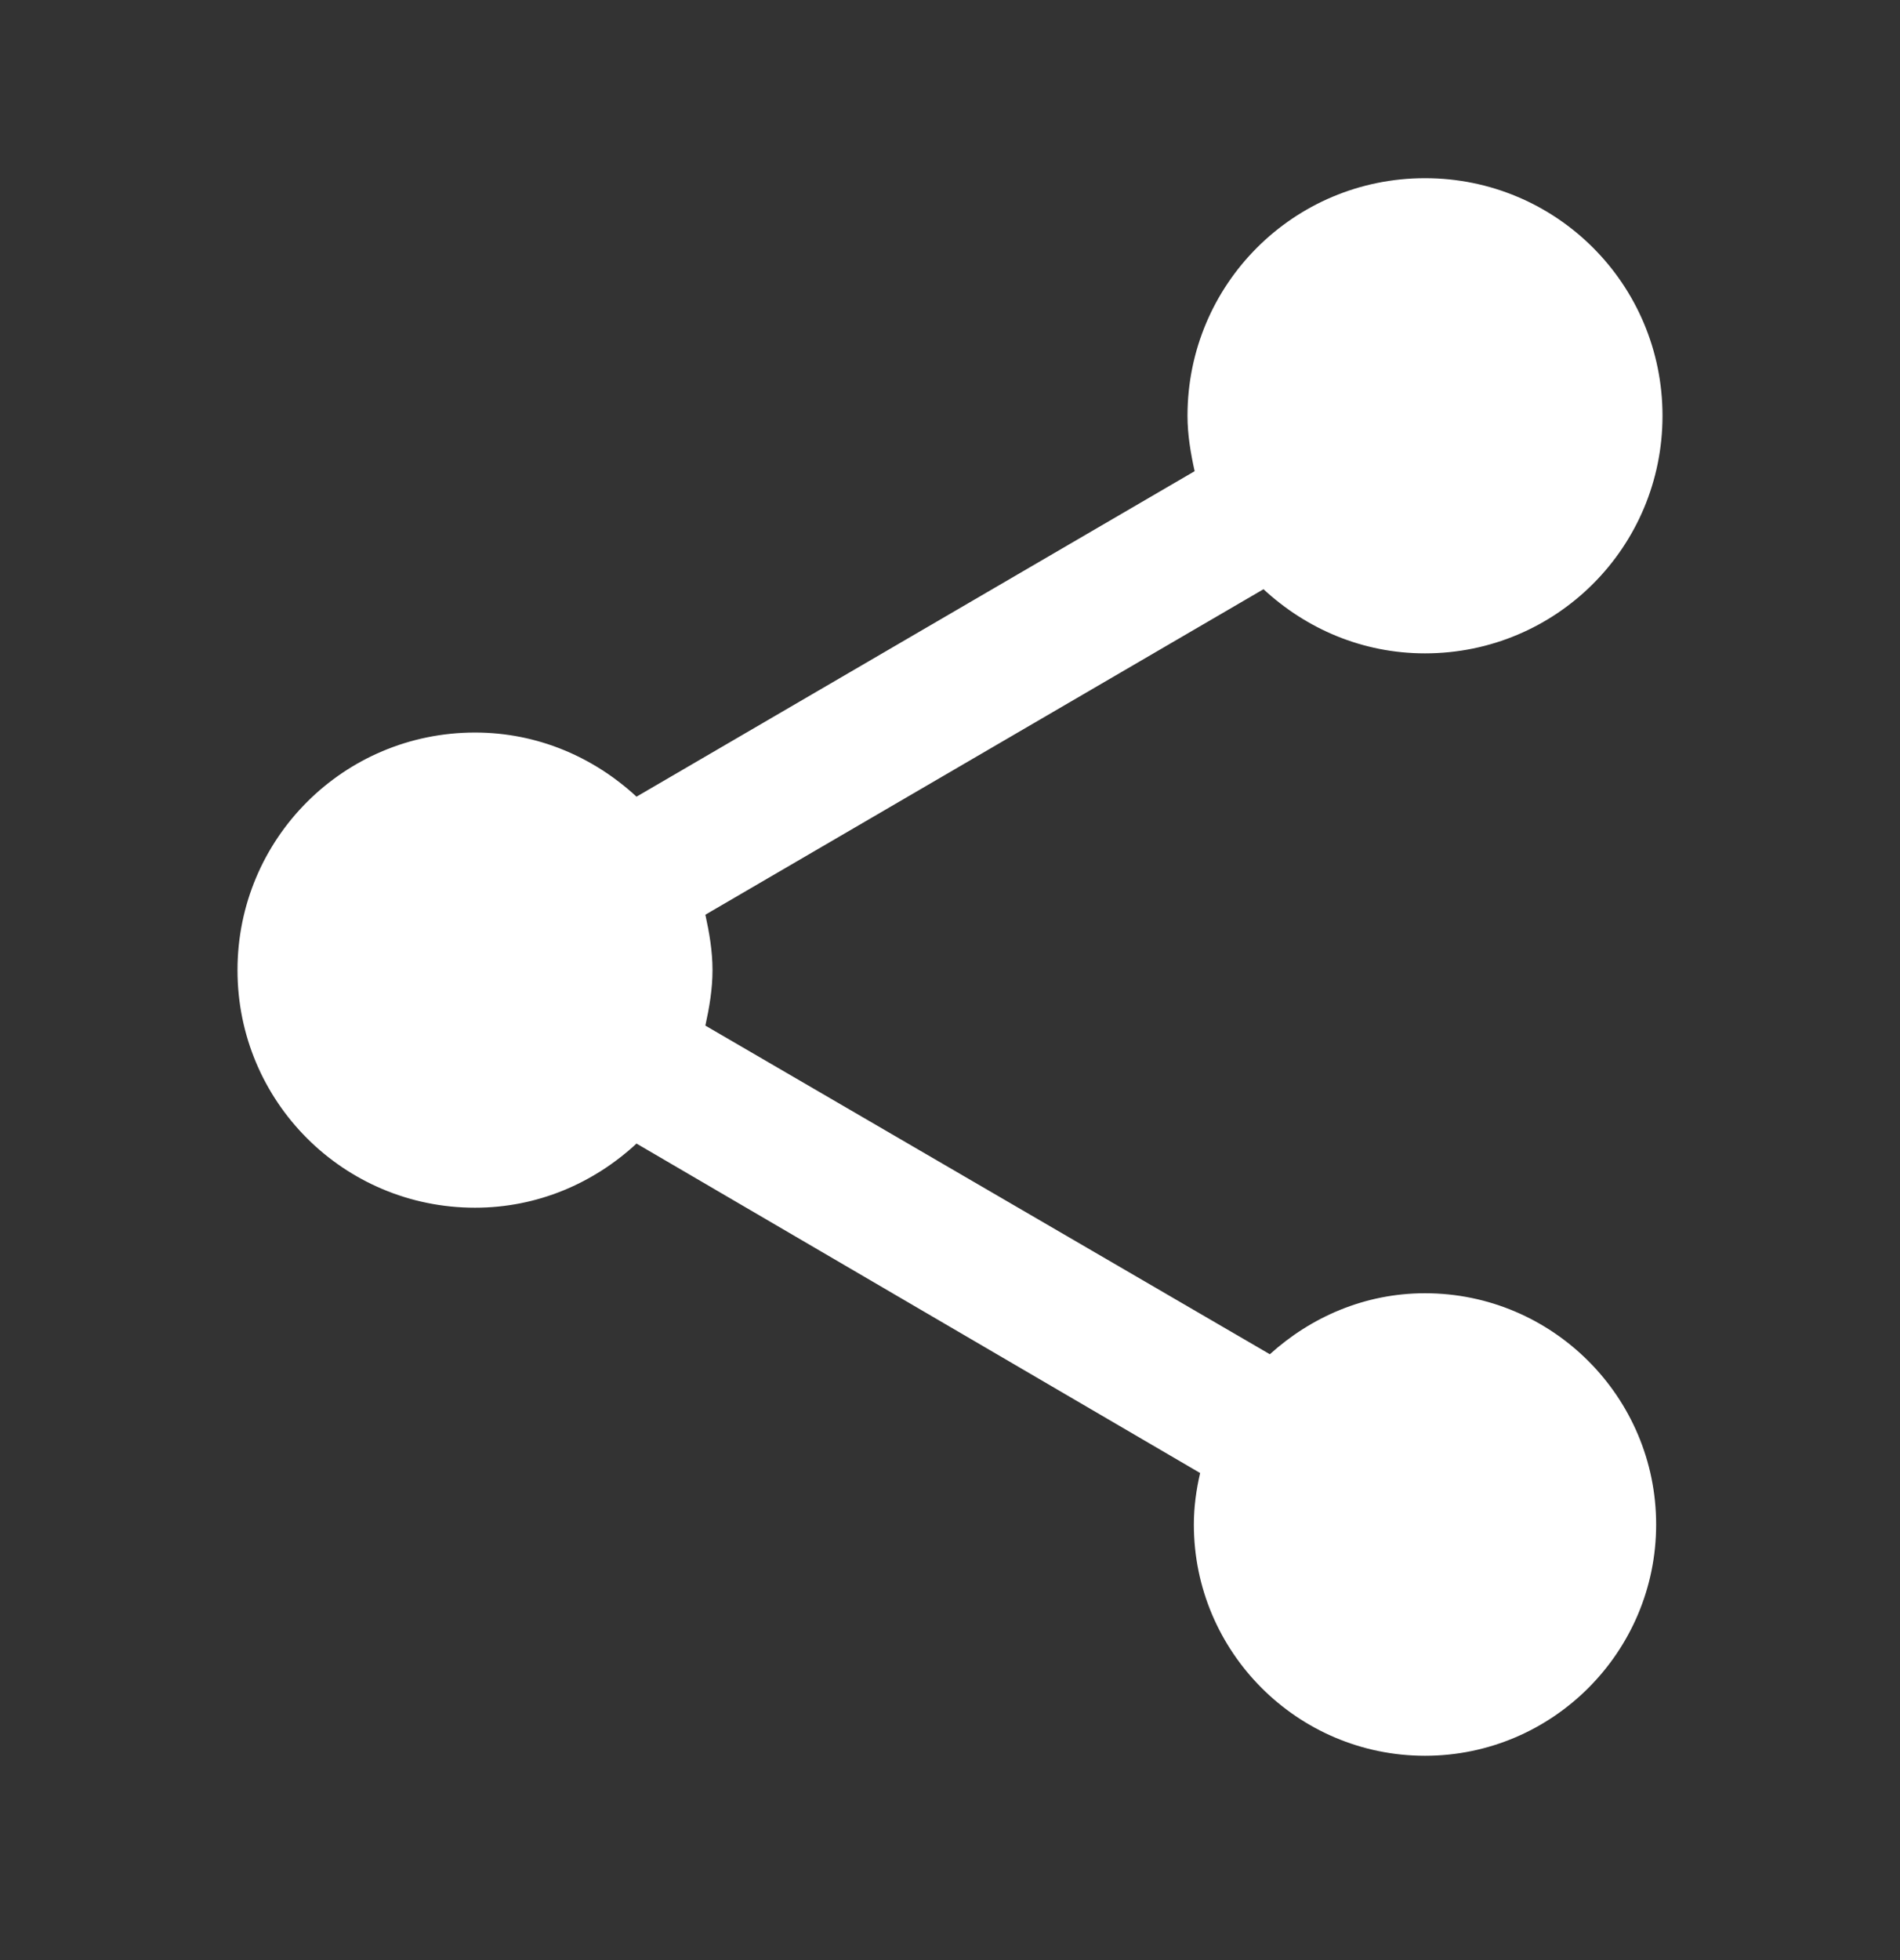 <svg width="32" height="33" viewBox="0 0 32 33" fill="none" xmlns="http://www.w3.org/2000/svg">
<rect x="0" y="0" width="32" height="33" fill="#333333" stroke="none"/>
<path d="M24 21.773C22.987 21.773 22.08 22.173 21.387 22.8L11.88 17.267C11.947 16.96 12 16.653 12 16.333C12 16.013 11.947 15.707 11.88 15.4L21.28 9.92C22 10.587 22.947 11 24 11C26.213 11 28 9.213 28 7C28 4.787 26.213 3 24 3C21.787 3 20 4.787 20 7C20 7.32 20.053 7.627 20.12 7.933L10.72 13.413C10 12.747 9.053 12.333 8 12.333C5.787 12.333 4 14.12 4 16.333C4 18.547 5.787 20.333 8 20.333C9.053 20.333 10 19.92 10.72 19.253L20.213 24.8C20.147 25.08 20.107 25.373 20.107 25.667C20.107 27.813 21.853 29.56 24 29.56C26.147 29.56 27.893 27.813 27.893 25.667C27.893 23.52 26.147 21.773 24 21.773Z" fill="white"/>
</svg>
